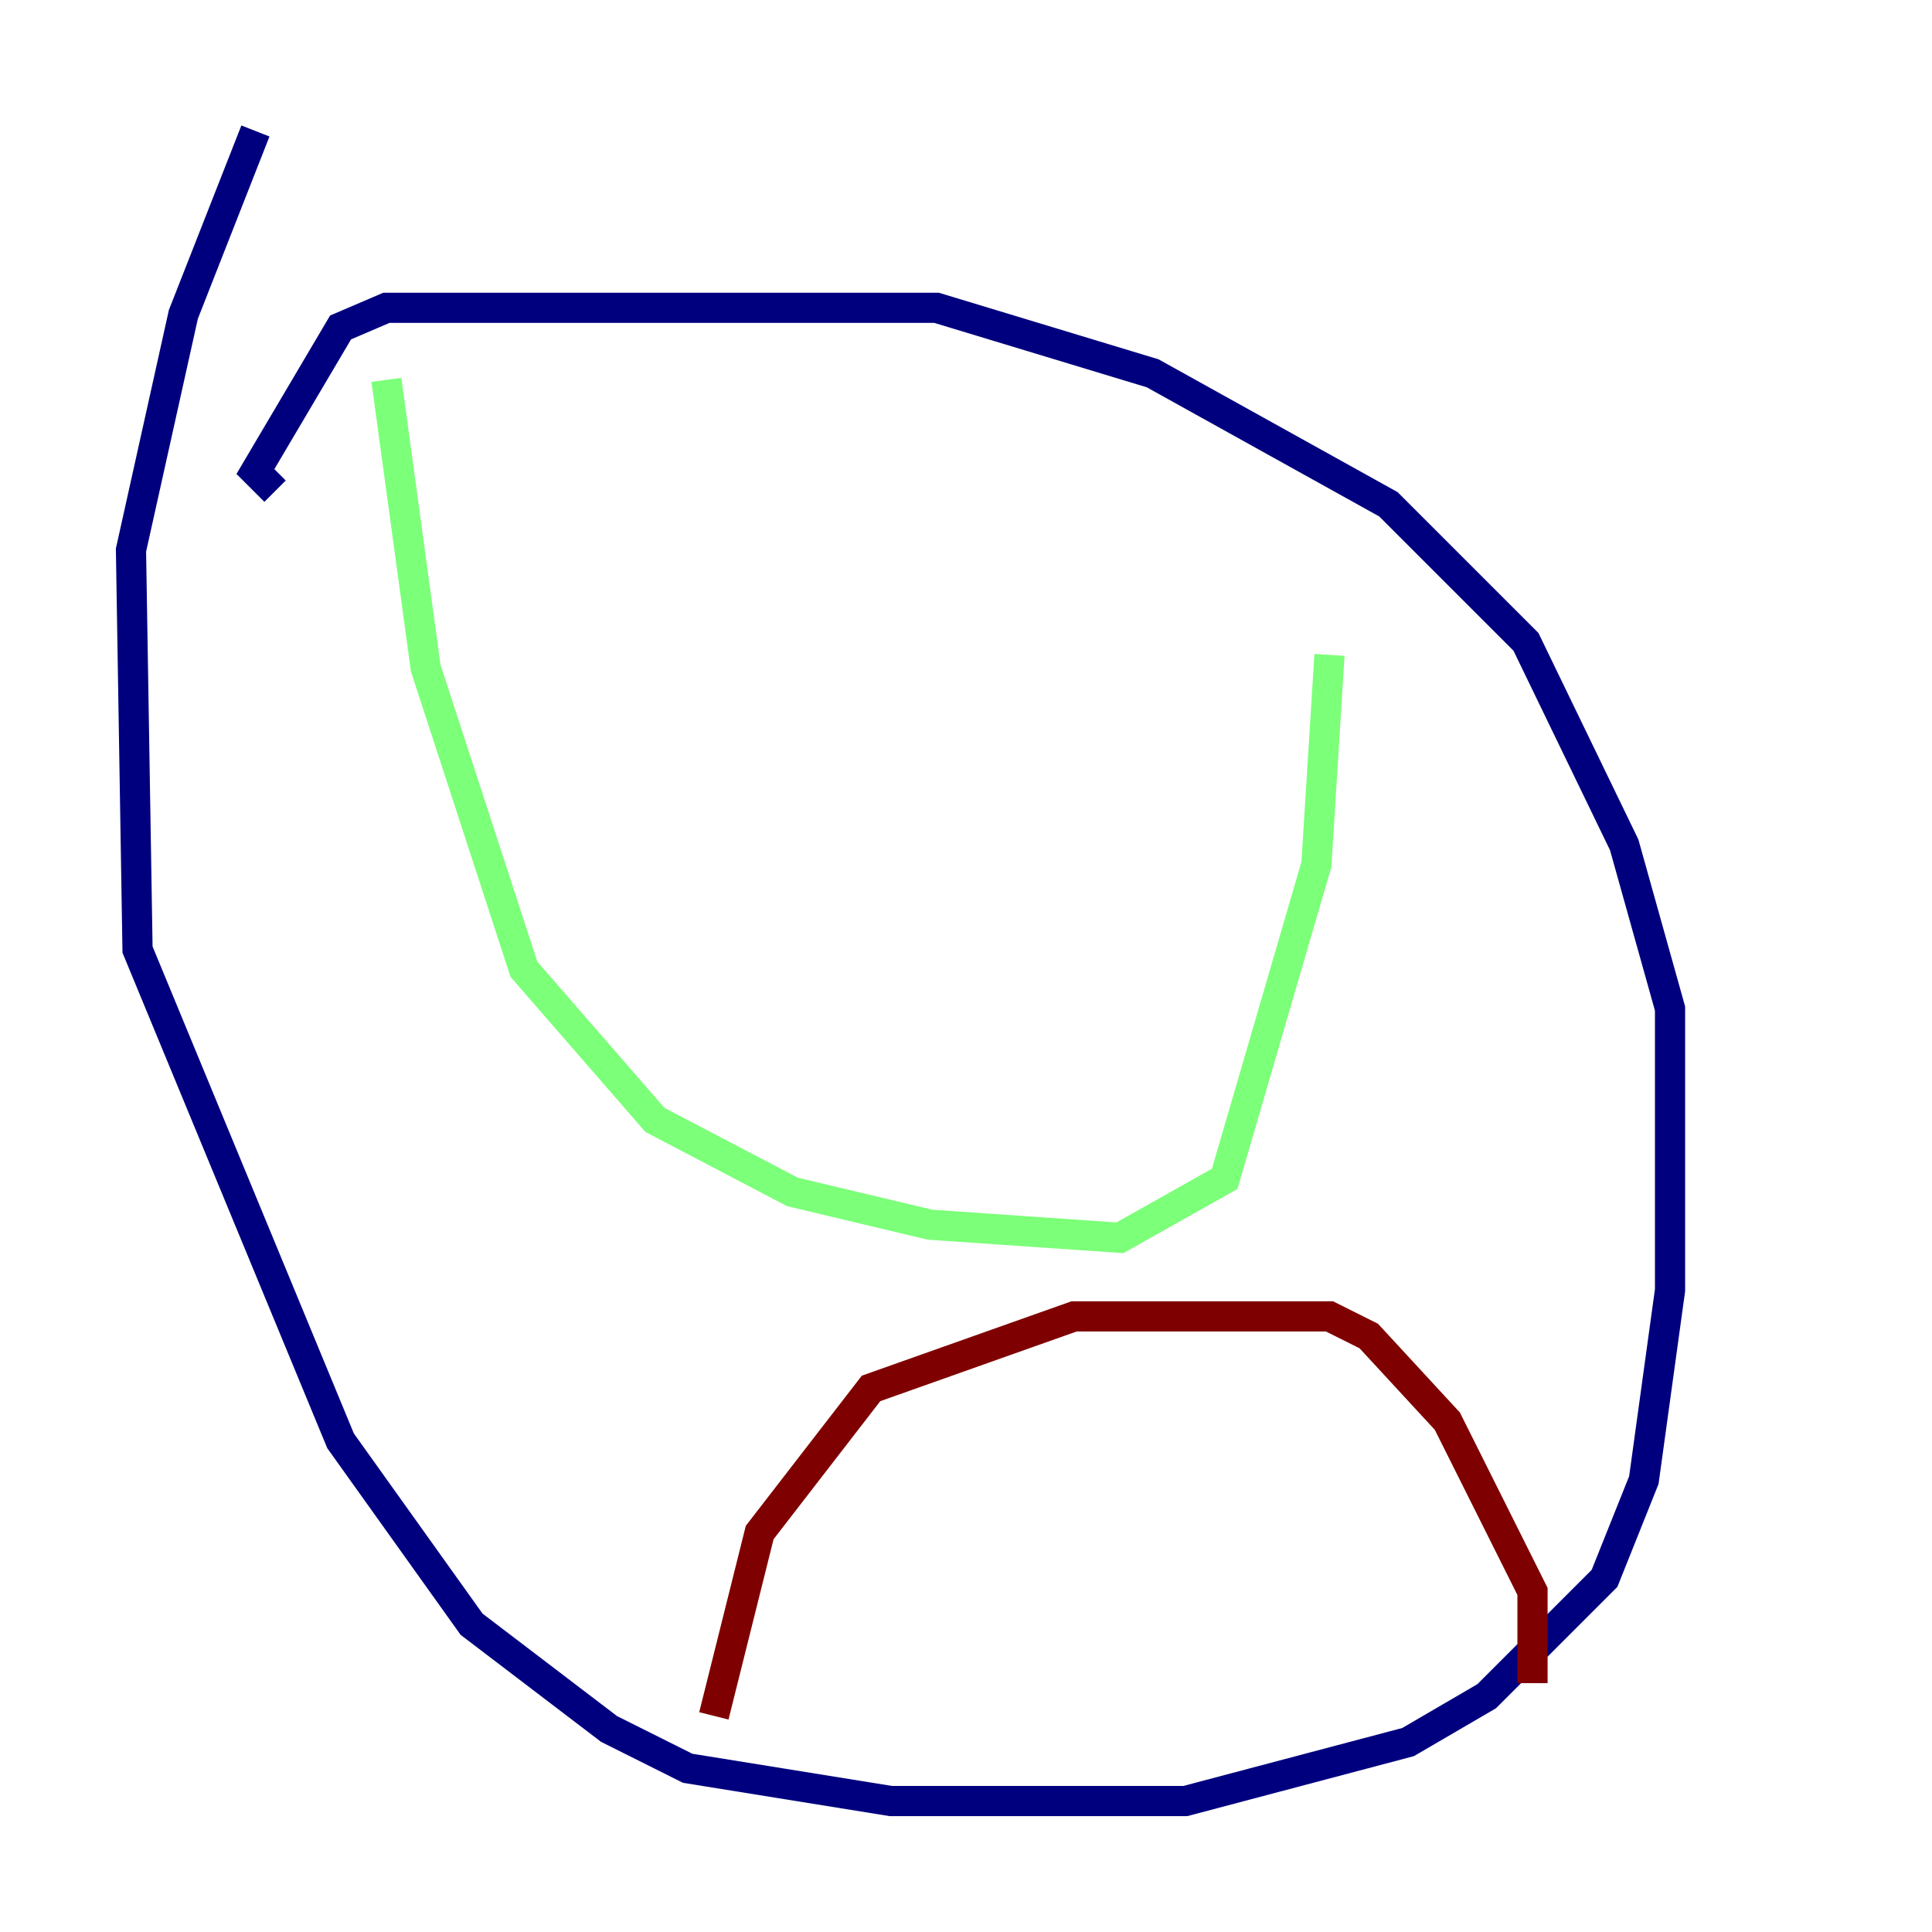 <?xml version="1.0" encoding="utf-8" ?>
<svg baseProfile="tiny" height="128" version="1.2" viewBox="0,0,128,128" width="128" xmlns="http://www.w3.org/2000/svg" xmlns:ev="http://www.w3.org/2001/xml-events" xmlns:xlink="http://www.w3.org/1999/xlink"><defs /><polyline fill="none" points="16.922,8.678 12.149,20.827 8.678,36.447 9.112,62.915 22.563,95.458 31.241,107.607 40.352,114.549 45.559,117.153 59.01,119.322 78.536,119.322 93.288,115.417 98.495,112.38 106.305,104.57 108.909,98.061 110.644,85.478 110.644,66.82 107.607,55.973 101.098,42.522 91.986,33.41 76.366,24.732 62.047,20.393 25.6,20.393 22.563,21.695 16.922,31.241 18.224,32.542" stroke="#00007f" stroke-width="2" /><polyline fill="none" points="25.6,25.166 28.203,44.258 34.712,64.217 43.39,74.197 52.502,78.969 61.614,81.139 74.197,82.007 81.139,78.102 87.214,57.275 88.081,43.39" stroke="#7cff79" stroke-width="2" /><polyline fill="none" points="47.295,113.681 50.332,101.532 57.709,91.986 71.159,87.214 88.081,87.214 90.685,88.515 95.891,94.156 101.532,105.437 101.532,111.512" stroke="#7f0000" stroke-width="2" /></svg>